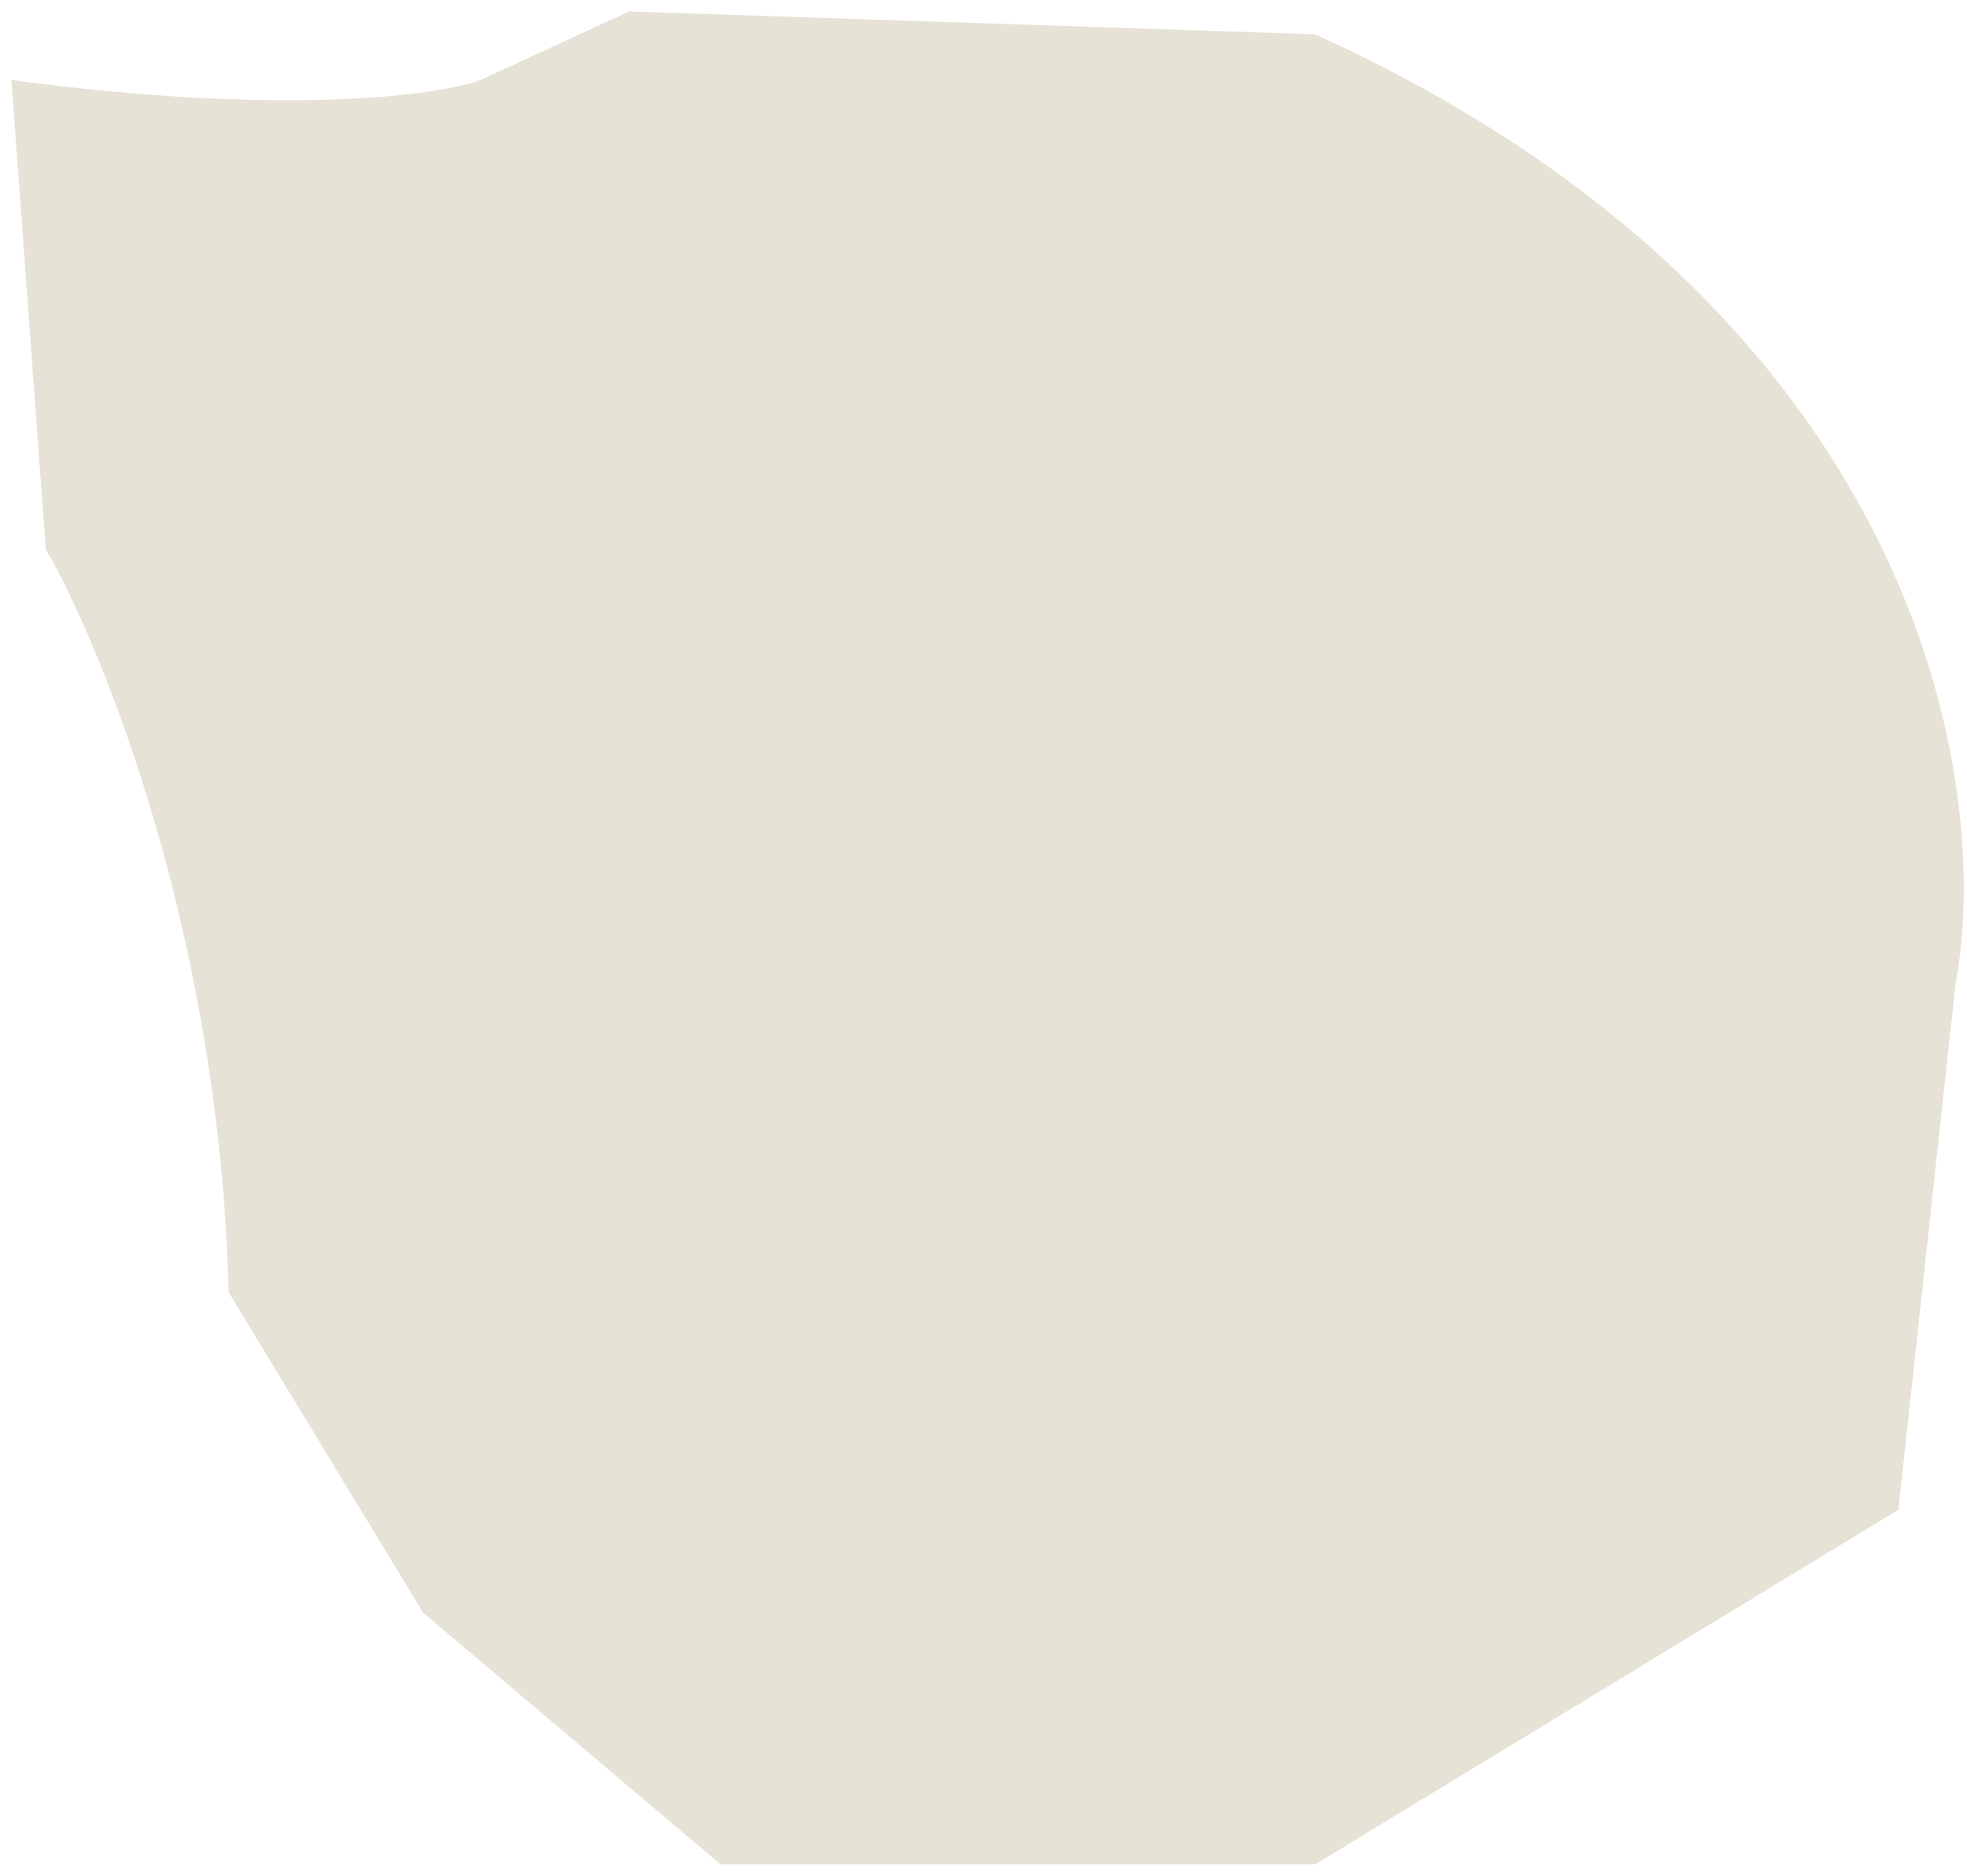 <svg width="86" height="82" viewBox="0 0 86 82" fill="none" xmlns="http://www.w3.org/2000/svg">
<path d="M2 24L0.5 3.5C12.5 5.1 19.167 4.167 21 3.5L27.5 0.5L57.5 1.5C83.9 13.5 87.167 34.167 85.5 43L83 66L57.5 81.5H31.5L18.5 70.5L10 56.5C9.6 40.9 4.5 28.333 2 24Z" fill="#E6E2D6"/>
</svg>
